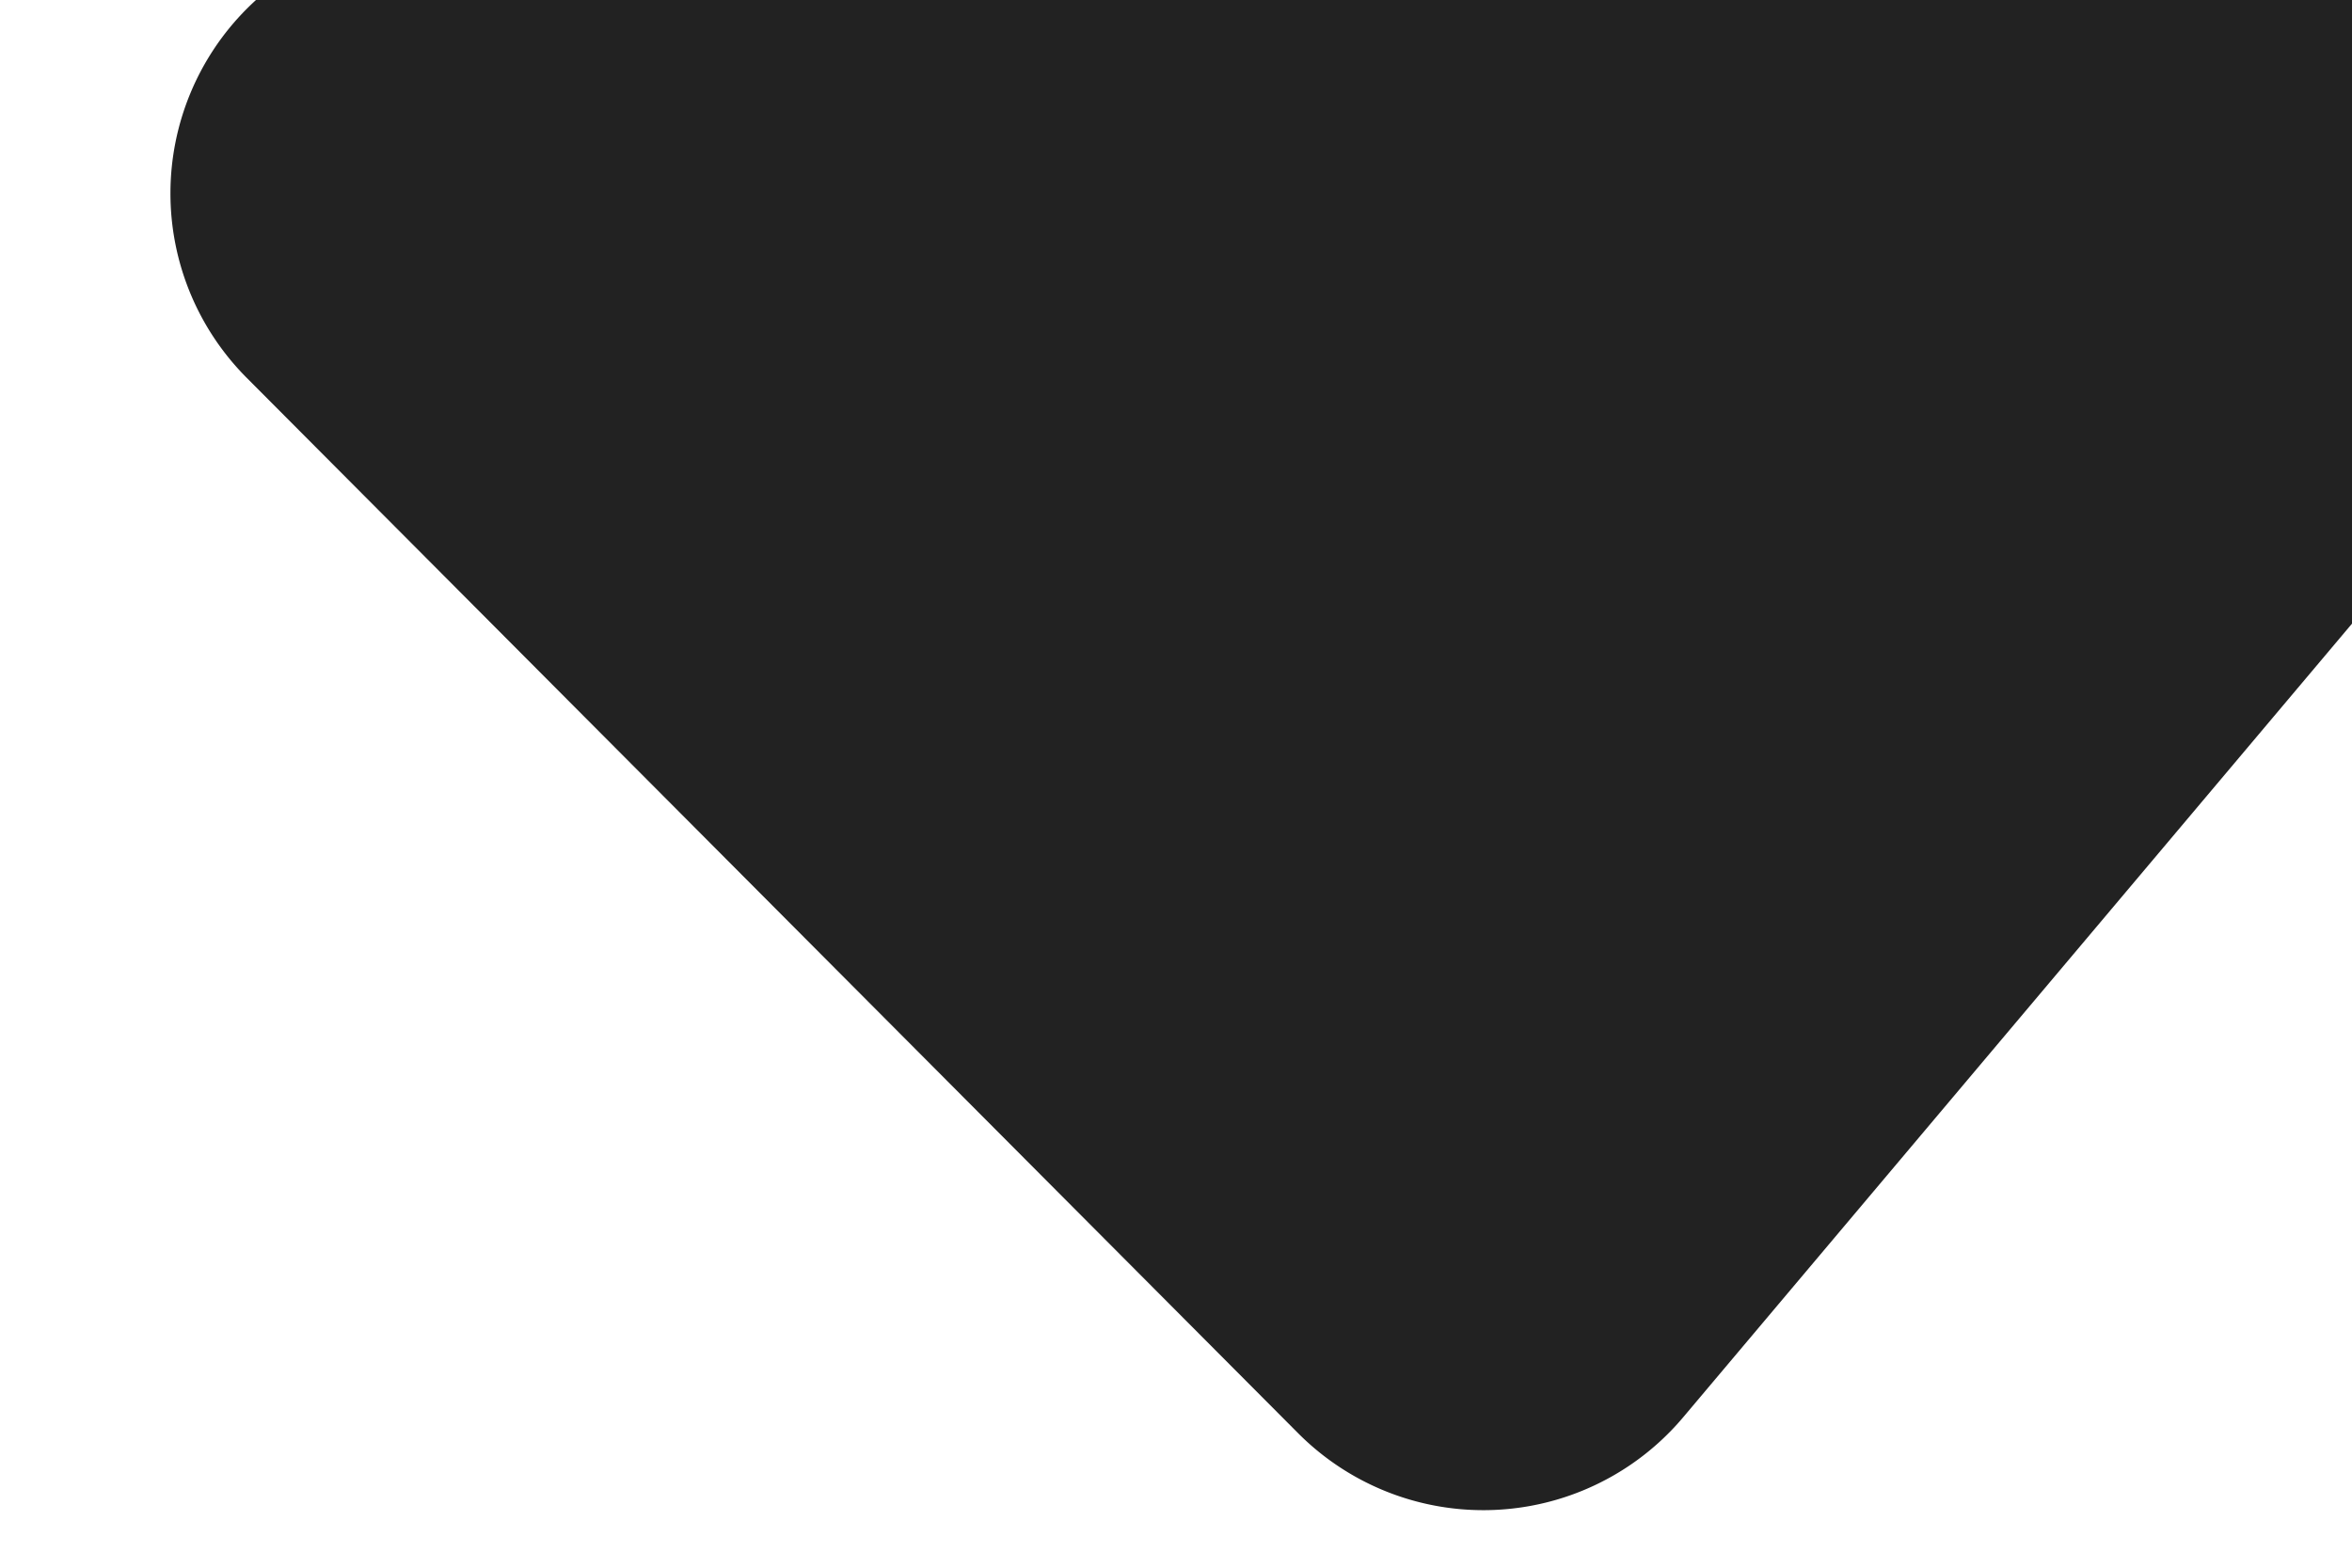 <svg xmlns="http://www.w3.org/2000/svg" width="9" height="6" viewBox="0 0 9 6"><g><g transform="rotate(-270 5 3.5)"><path fill="#222" d="M2.884-1.345A1 1 0 0 0 1.24-.58v7.427a1 1 0 0 0 1.706.709l4.04-4.024a1 1 0 0 0-.062-1.473z"/></g></g></svg>